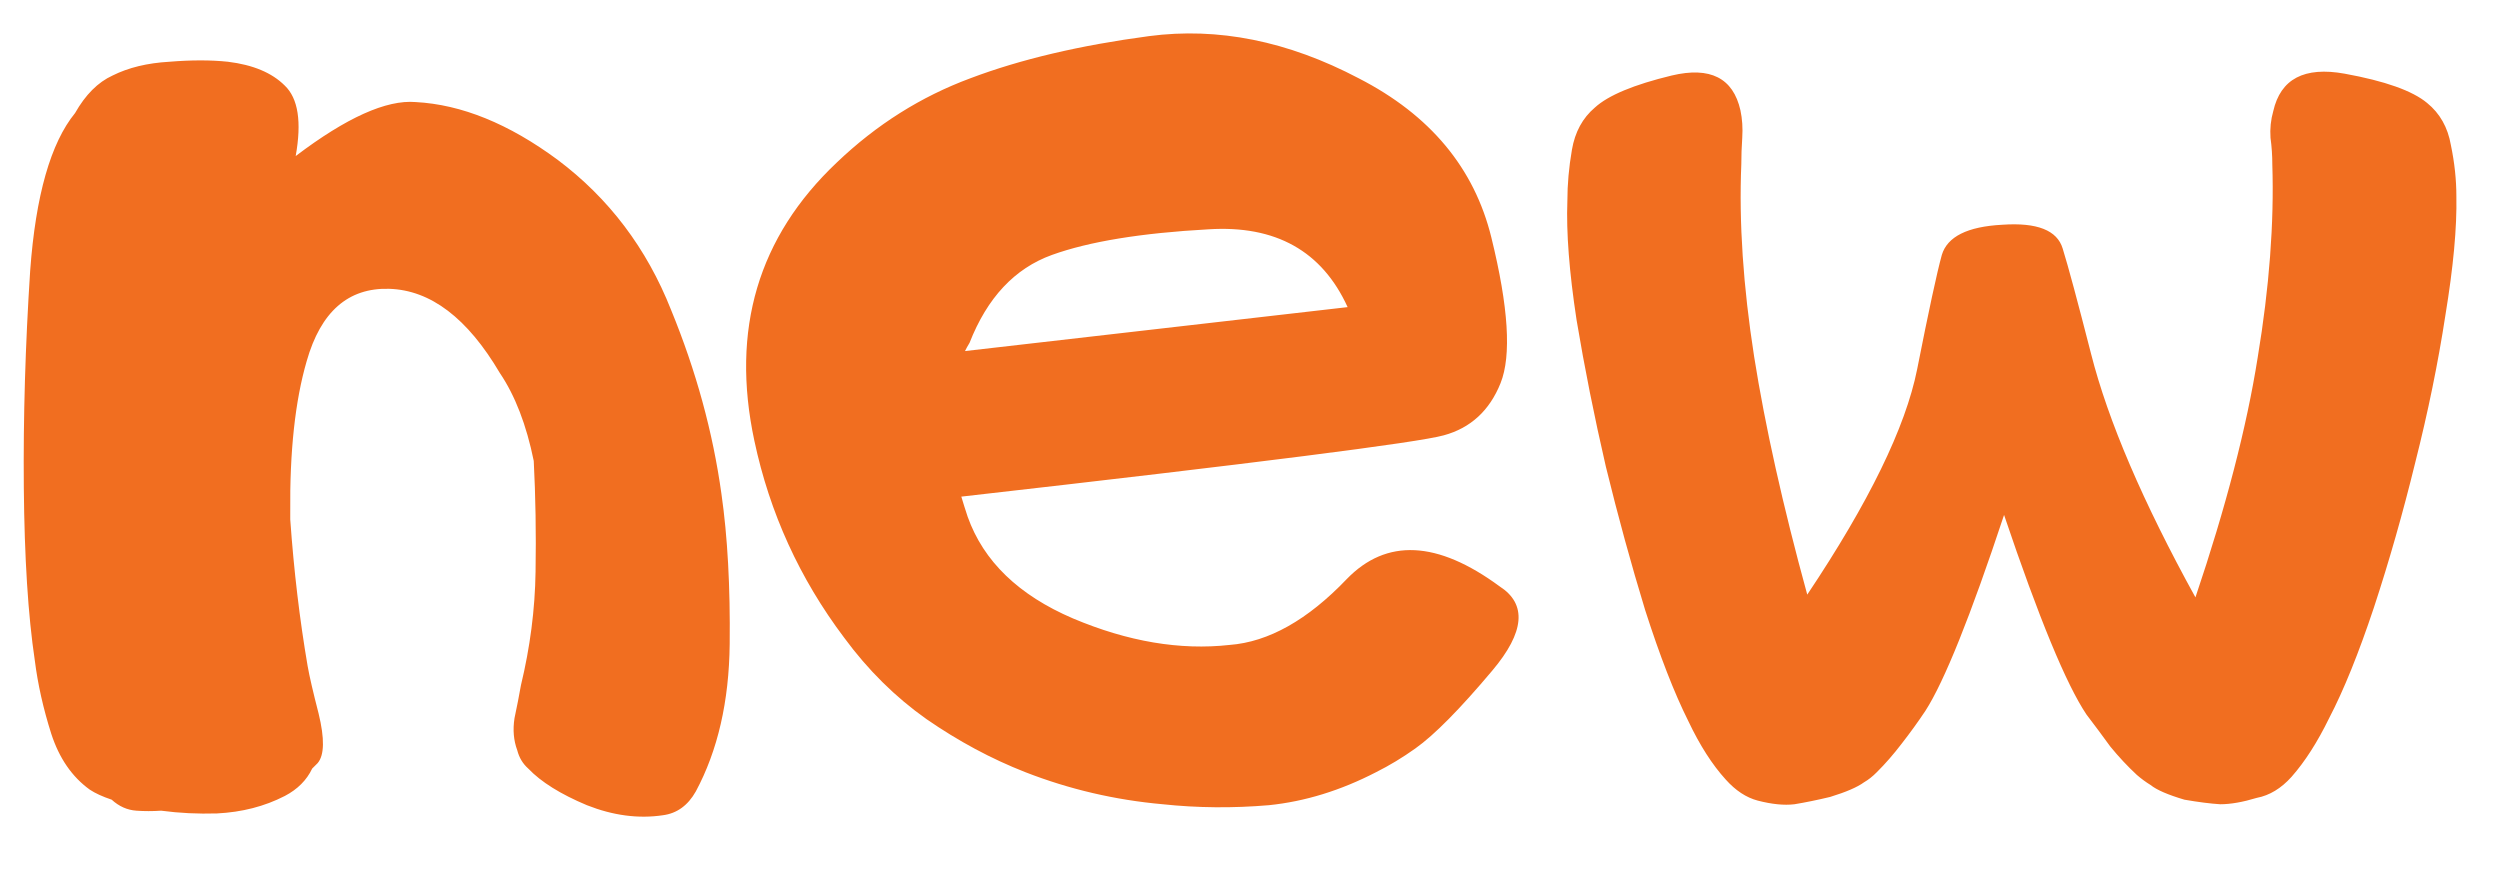<svg width="40" height="14" viewBox="0 0 40 14" fill="none" xmlns="http://www.w3.org/2000/svg">
<path d="M1.787 12.795C1.641 12.746 1.523 12.692 1.436 12.634C1.152 12.429 0.947 12.131 0.82 11.74C0.693 11.34 0.605 10.949 0.557 10.568C0.449 9.846 0.391 8.923 0.381 7.8C0.371 6.677 0.405 5.52 0.483 4.328C0.571 3.127 0.811 2.287 1.201 1.809C1.367 1.516 1.567 1.315 1.802 1.208C2.056 1.081 2.358 1.008 2.71 0.988C3.062 0.959 3.374 0.959 3.647 0.988C4.048 1.037 4.351 1.164 4.556 1.369C4.771 1.574 4.829 1.95 4.731 2.497C5.542 1.882 6.182 1.594 6.65 1.633C7.383 1.672 8.14 1.979 8.921 2.556C9.741 3.171 10.347 3.972 10.737 4.958C11.138 5.935 11.406 6.916 11.543 7.902C11.641 8.586 11.685 9.387 11.675 10.305C11.665 11.223 11.484 12.009 11.133 12.663C11.006 12.888 10.83 13.015 10.605 13.044C10.215 13.102 9.81 13.049 9.39 12.883C8.97 12.707 8.657 12.512 8.452 12.297C8.364 12.219 8.306 12.121 8.276 12.004C8.218 11.848 8.203 11.677 8.232 11.491C8.271 11.306 8.306 11.13 8.335 10.964C8.481 10.358 8.56 9.753 8.569 9.147C8.579 8.532 8.569 7.941 8.54 7.375C8.423 6.799 8.242 6.33 7.998 5.969C7.48 5.09 6.89 4.641 6.226 4.621C5.571 4.602 5.132 4.987 4.907 5.778C4.722 6.413 4.634 7.224 4.644 8.21C4.644 8.239 4.644 8.273 4.644 8.312C4.702 9.133 4.795 9.914 4.922 10.656C4.951 10.822 5.01 11.076 5.098 11.418C5.195 11.818 5.19 12.082 5.083 12.209C5.054 12.238 5.024 12.268 4.995 12.297C4.907 12.482 4.761 12.629 4.556 12.736C4.233 12.902 3.872 12.995 3.472 13.015C3.169 13.024 2.871 13.01 2.578 12.971C2.441 12.98 2.31 12.98 2.183 12.971C2.036 12.961 1.904 12.902 1.787 12.795ZM15.381 7.946C15.41 8.044 15.444 8.151 15.483 8.269C15.737 8.981 16.299 9.523 17.168 9.895C18.047 10.266 18.882 10.407 19.673 10.319C20.298 10.271 20.923 9.919 21.548 9.265C22.183 8.61 22.998 8.649 23.994 9.382C24.434 9.665 24.395 10.114 23.877 10.729C23.359 11.345 22.949 11.76 22.646 11.975C22.441 12.121 22.231 12.248 22.017 12.355C21.45 12.648 20.879 12.824 20.303 12.883C19.727 12.932 19.16 12.927 18.604 12.868C17.842 12.8 17.109 12.629 16.406 12.355C15.859 12.141 15.332 11.857 14.824 11.506C14.326 11.154 13.887 10.72 13.506 10.202C12.793 9.255 12.315 8.205 12.07 7.053C11.69 5.275 12.129 3.791 13.389 2.6C14.023 1.994 14.736 1.545 15.527 1.252C16.328 0.949 17.28 0.725 18.384 0.578C19.487 0.432 20.605 0.656 21.738 1.252C22.881 1.838 23.589 2.688 23.862 3.801C24.136 4.914 24.185 5.69 24.009 6.13C23.833 6.569 23.53 6.848 23.101 6.965C22.681 7.082 20.107 7.409 15.381 7.946ZM21.562 4.914C21.152 4.016 20.41 3.601 19.336 3.669C18.262 3.728 17.427 3.864 16.831 4.079C16.235 4.294 15.796 4.763 15.513 5.485C15.483 5.534 15.459 5.578 15.44 5.617L21.562 4.914ZM32.065 8.239C31.528 9.86 31.108 10.905 30.806 11.374C30.689 11.55 30.561 11.726 30.425 11.901C30.298 12.067 30.166 12.219 30.029 12.355C29.961 12.424 29.893 12.477 29.824 12.517C29.717 12.595 29.536 12.673 29.282 12.751C29.077 12.8 28.887 12.839 28.711 12.868C28.545 12.888 28.35 12.868 28.125 12.81C27.939 12.761 27.769 12.648 27.612 12.473C27.398 12.238 27.197 11.926 27.012 11.535C26.787 11.086 26.558 10.495 26.323 9.763C26.099 9.03 25.889 8.264 25.693 7.463C25.508 6.662 25.352 5.881 25.225 5.119C25.107 4.348 25.059 3.713 25.078 3.215C25.078 2.951 25.102 2.678 25.151 2.395C25.2 2.111 25.322 1.887 25.518 1.721C25.732 1.525 26.143 1.354 26.748 1.208C27.363 1.062 27.73 1.247 27.847 1.765C27.876 1.901 27.886 2.048 27.876 2.204C27.866 2.351 27.861 2.492 27.861 2.629C27.822 3.557 27.891 4.582 28.066 5.705C28.242 6.818 28.525 8.088 28.916 9.514C29.902 8.039 30.488 6.838 30.674 5.91C30.859 4.973 30.991 4.362 31.069 4.079C31.157 3.786 31.48 3.625 32.036 3.596C32.593 3.557 32.915 3.684 33.003 3.977C33.091 4.26 33.242 4.821 33.457 5.661C33.73 6.735 34.287 8.034 35.127 9.558C35.615 8.112 35.947 6.833 36.123 5.72C36.309 4.597 36.387 3.566 36.357 2.629C36.357 2.492 36.348 2.351 36.328 2.204C36.318 2.058 36.333 1.916 36.372 1.779C36.489 1.262 36.87 1.062 37.515 1.179C38.159 1.296 38.599 1.452 38.833 1.647C39.038 1.813 39.165 2.038 39.214 2.321C39.273 2.604 39.302 2.878 39.302 3.142C39.312 3.64 39.253 4.274 39.126 5.046C39.009 5.808 38.848 6.594 38.643 7.404C38.447 8.205 38.227 8.977 37.983 9.719C37.739 10.451 37.5 11.042 37.266 11.491C37.08 11.872 36.88 12.185 36.665 12.429C36.499 12.614 36.313 12.727 36.108 12.766C35.884 12.834 35.688 12.868 35.523 12.868C35.366 12.858 35.176 12.834 34.951 12.795C34.688 12.717 34.507 12.639 34.409 12.56C34.331 12.512 34.258 12.458 34.19 12.399C34.043 12.263 33.901 12.111 33.765 11.945C33.638 11.77 33.511 11.599 33.384 11.433C33.062 10.954 32.622 9.89 32.065 8.239Z" fill="#F16E20"/>
</svg>
